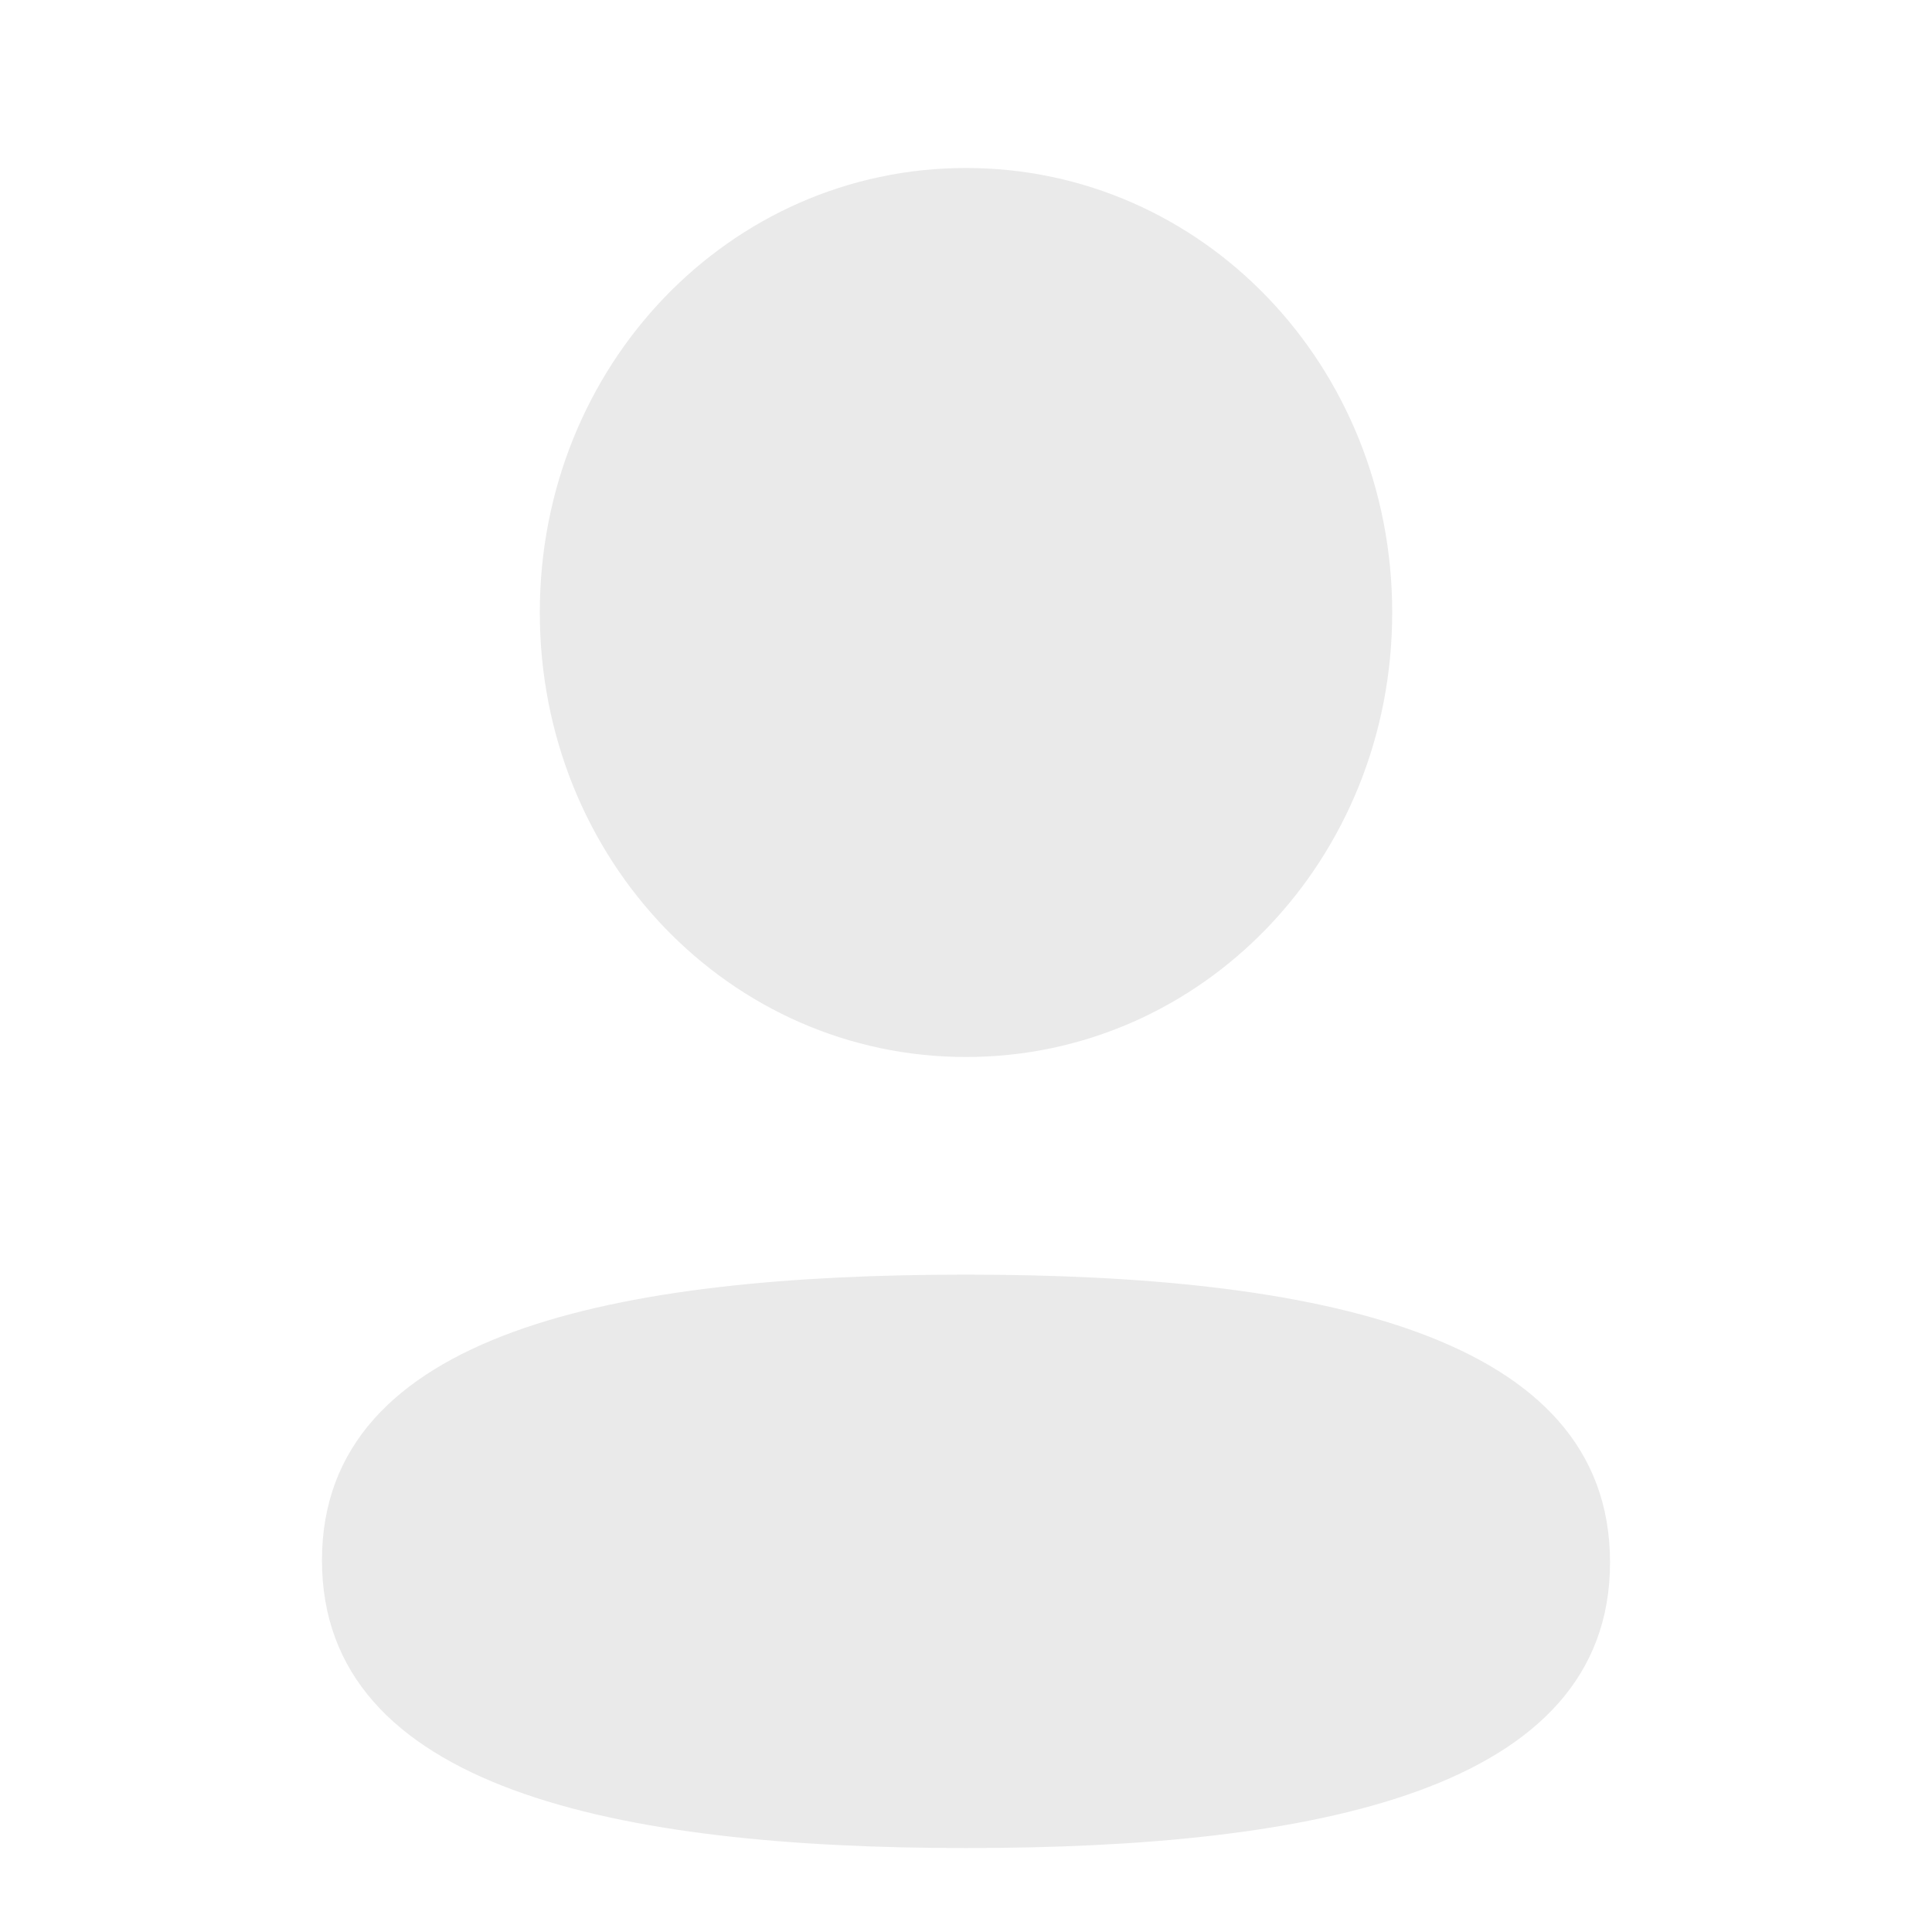 <svg width="20" height="20" viewBox="0 0 20 20" fill="none" xmlns="http://www.w3.org/2000/svg">
<g opacity="0.1">
<path fill-rule="evenodd" clip-rule="evenodd" d="M14.412 6.34C14.412 8.894 12.449 10.942 10 10.942C7.552 10.942 5.588 8.894 5.588 6.34C5.588 3.786 7.552 1.739 10 1.739C12.449 1.739 14.412 3.786 14.412 6.34ZM10 19.131C6.385 19.131 3.333 18.517 3.333 16.152C3.333 13.786 6.405 13.195 10 13.195C13.616 13.195 16.667 13.808 16.667 16.173C16.667 18.539 13.596 19.131 10 19.131Z" fill="#292929"/>
</g>
</svg>
